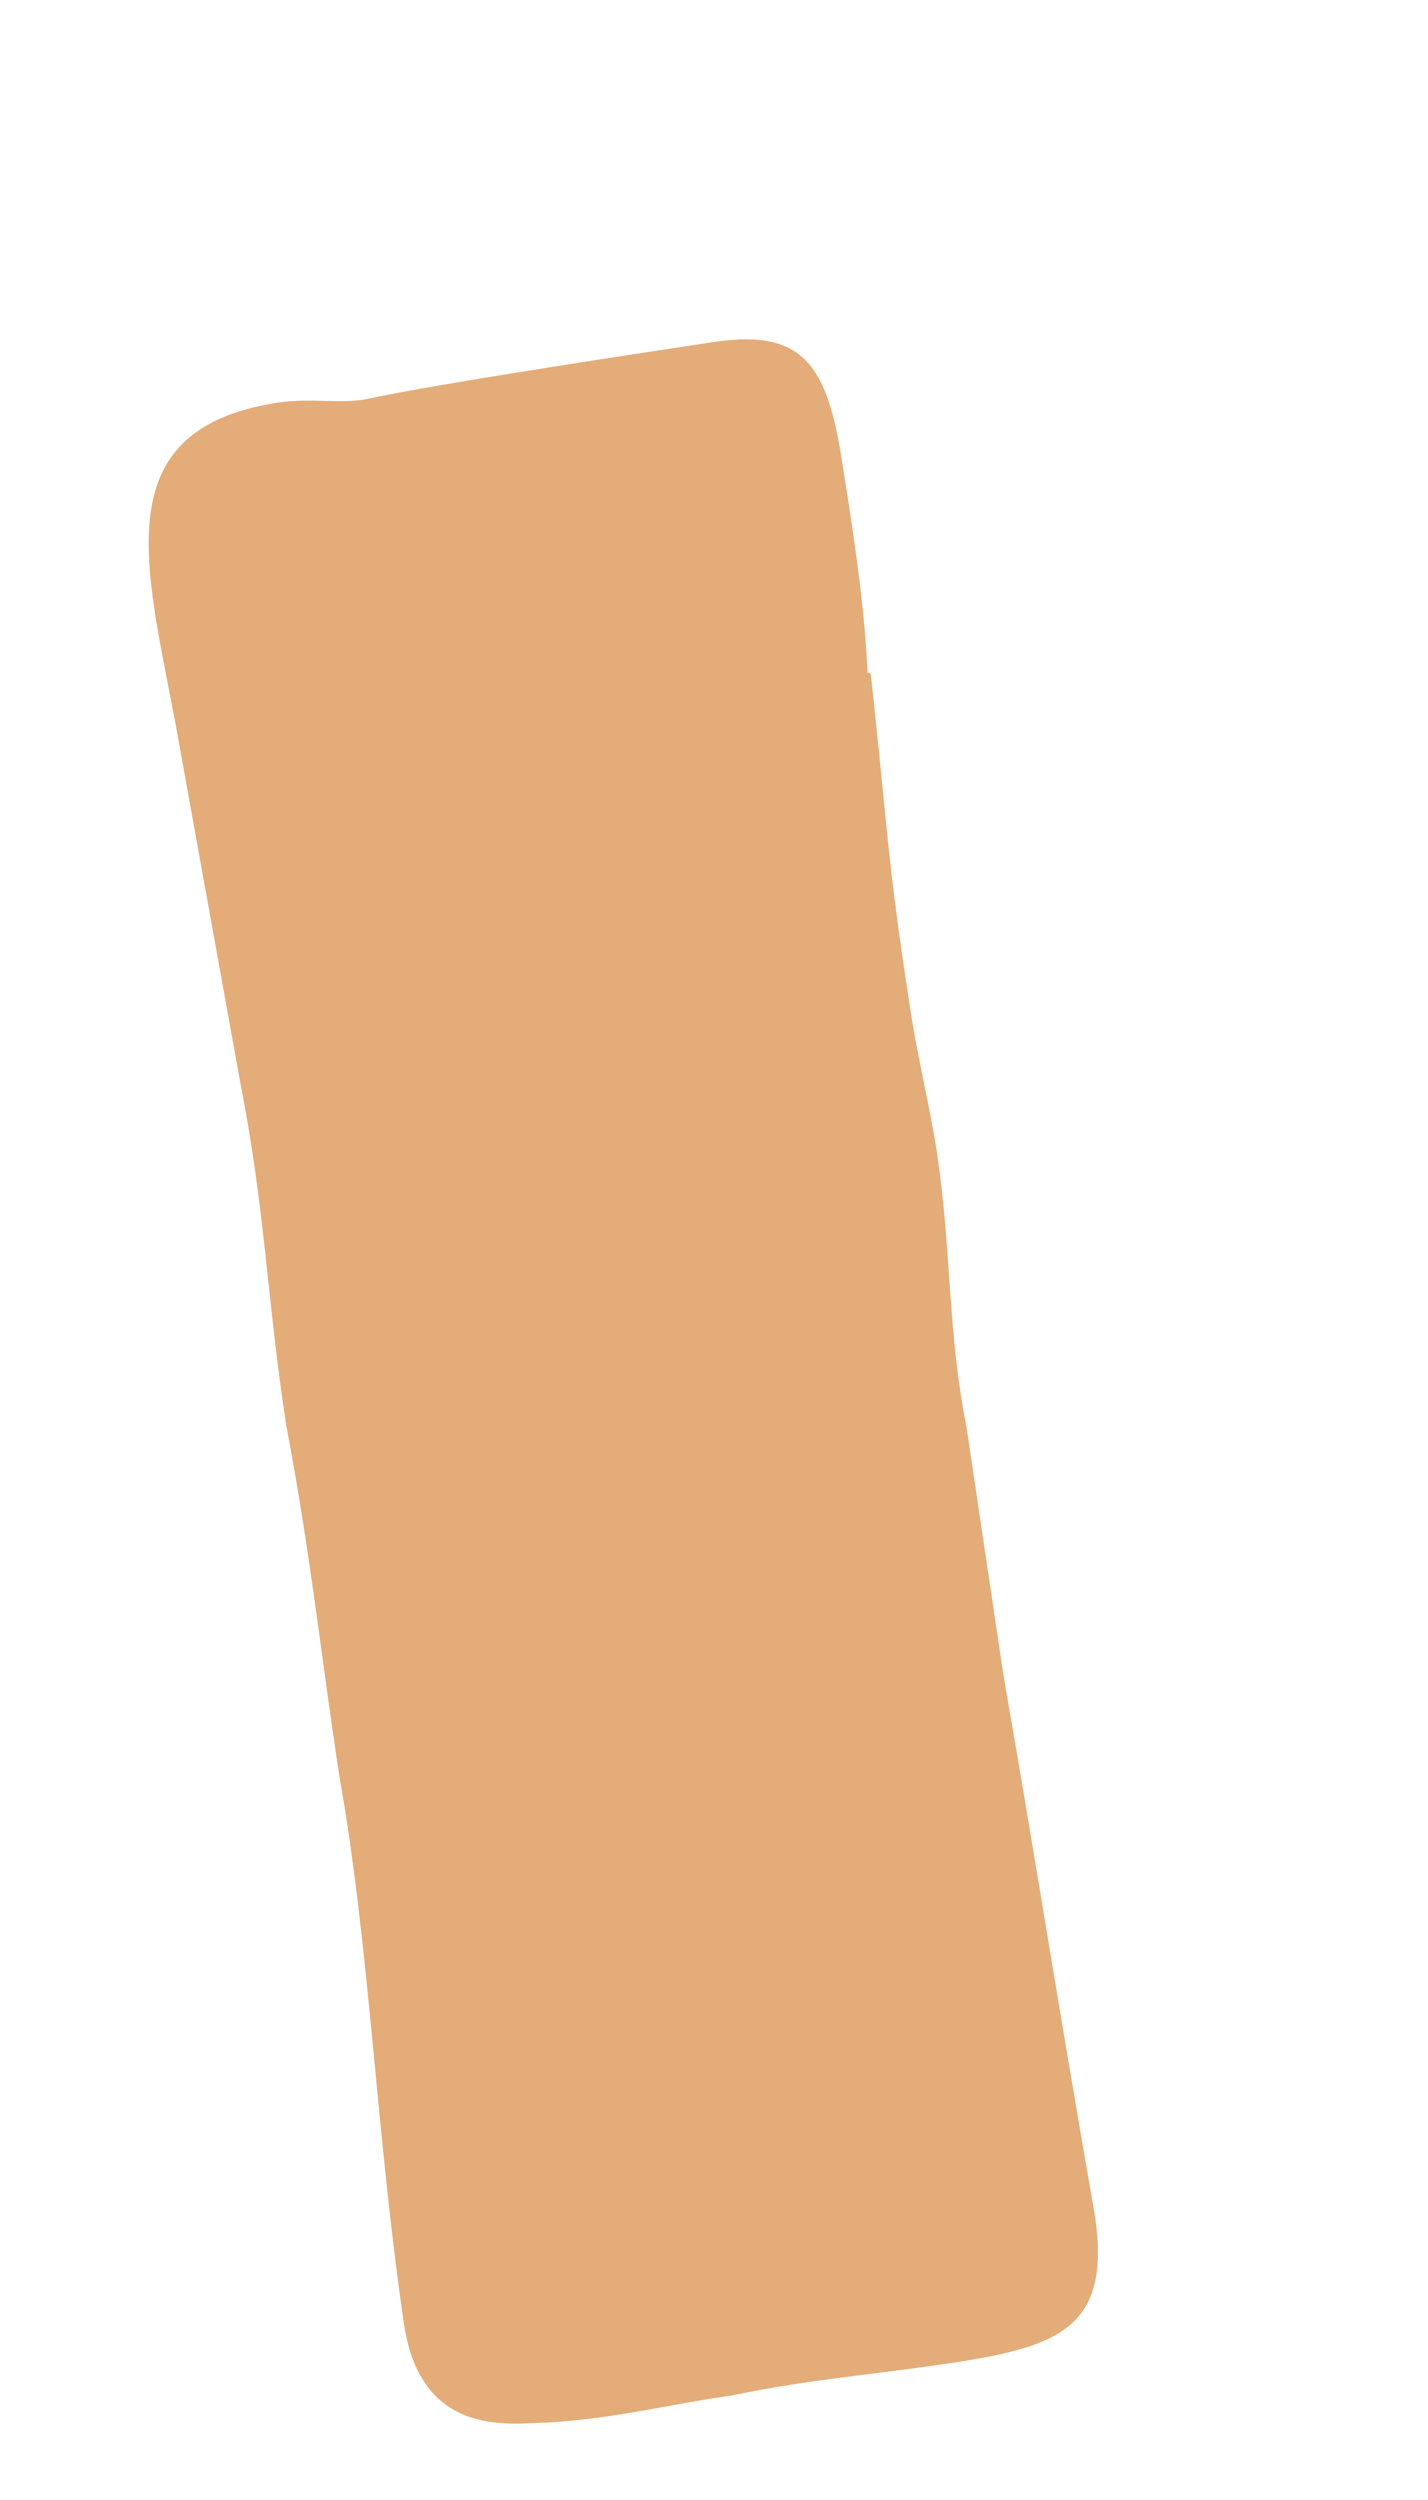 <?xml version="1.0" encoding="UTF-8" standalone="no"?><svg width='4' height='7' viewBox='0 0 4 7' fill='none' xmlns='http://www.w3.org/2000/svg'>
<path d='M2.439 1.887C2.484 2.292 2.484 2.399 2.546 2.8C2.567 2.949 2.604 3.093 2.625 3.23C2.666 3.51 2.654 3.725 2.707 3.994L2.811 4.692C2.902 5.213 2.956 5.568 3.067 6.204C3.113 6.514 2.968 6.568 2.687 6.613C2.447 6.65 2.282 6.659 2.046 6.708C1.868 6.733 1.736 6.77 1.537 6.783C1.446 6.783 1.182 6.836 1.132 6.51C1.053 5.973 1.037 5.46 0.95 4.969C0.896 4.614 0.871 4.357 0.801 3.986C0.747 3.63 0.743 3.387 0.673 3.031L0.491 2.023C0.408 1.581 0.293 1.201 0.78 1.127C0.871 1.114 0.95 1.131 1.024 1.118C1.231 1.073 1.839 0.982 2.004 0.957C2.257 0.92 2.319 1.032 2.36 1.3C2.393 1.507 2.422 1.701 2.43 1.883' fill='#E3AC78'/>
</svg>
